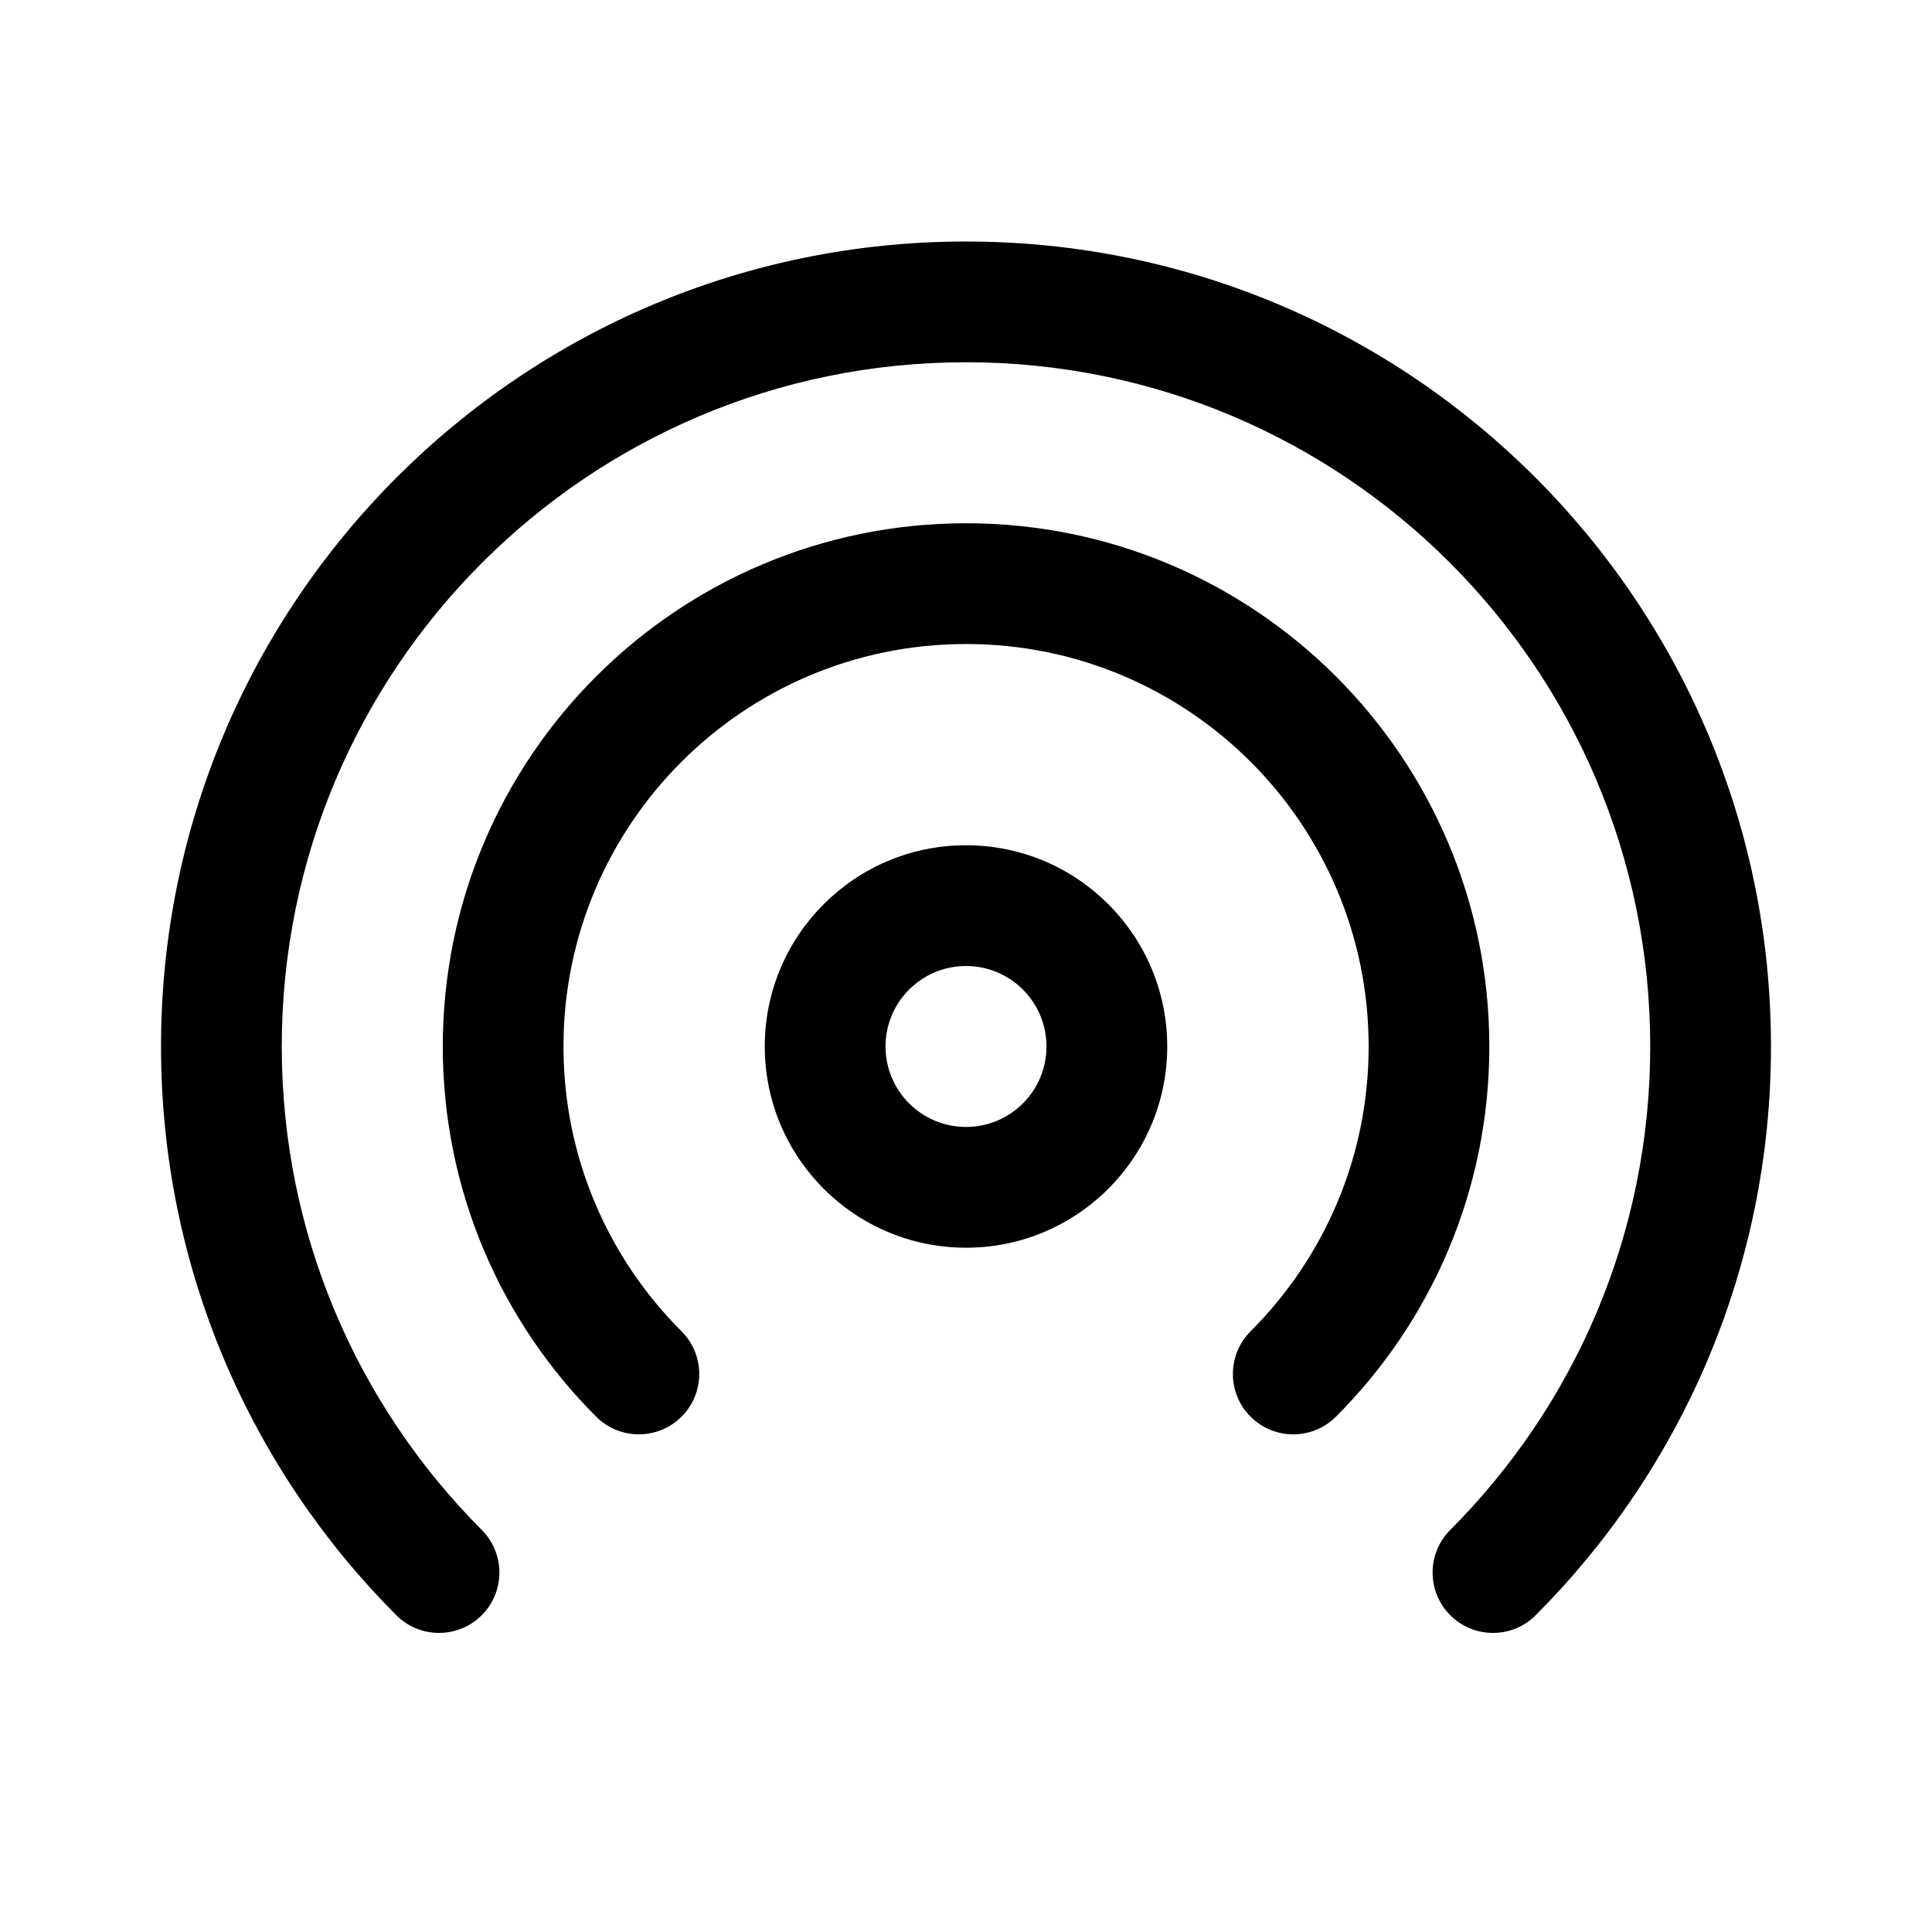 <!-- Generated by IcoMoon.io -->
<svg version="1.1" xmlns="http://www.w3.org/2000/svg" width="32" height="32" viewBox="0 0 32 32">
<title>communication</title>
<path d="M16 6c-6.259 0-11.333 5.074-11.333 11.333 0 3.126 1.265 5.955 3.312 8.007 0.39 0.391 0.39 1.024-0.001 1.414s-1.024 0.39-1.414-0.001c-2.407-2.411-3.897-5.742-3.897-9.42 0-7.364 5.97-13.333 13.333-13.333s13.333 5.97 13.333 13.333c0 3.677-1.49 7.009-3.897 9.42-0.39 0.391-1.023 0.391-1.414 0.001s-0.391-1.023-0.001-1.414c2.048-2.051 3.312-4.881 3.312-8.007 0-6.259-5.074-11.333-11.333-11.333z"></path>
<path d="M16 10.667c-3.682 0-6.667 2.985-6.667 6.667 0 1.842 0.746 3.509 1.955 4.716 0.391 0.39 0.391 1.024 0.001 1.414s-1.024 0.391-1.414 0.001c-1.569-1.567-2.541-3.737-2.541-6.131 0-4.786 3.88-8.667 8.667-8.667s8.667 3.88 8.667 8.667c0 2.394-0.972 4.564-2.541 6.131-0.391 0.39-1.024 0.39-1.414-0.001s-0.39-1.024 0.001-1.414c1.209-1.208 1.955-2.874 1.955-4.716 0-3.682-2.985-6.667-6.667-6.667z"></path>
<path d="M16 14c-1.841 0-3.333 1.492-3.333 3.333s1.492 3.333 3.333 3.333c1.841 0 3.333-1.492 3.333-3.333s-1.492-3.333-3.333-3.333zM14.667 17.333c0-0.736 0.597-1.333 1.333-1.333s1.333 0.597 1.333 1.333c0 0.736-0.597 1.333-1.333 1.333s-1.333-0.597-1.333-1.333z"></path>
</svg>
